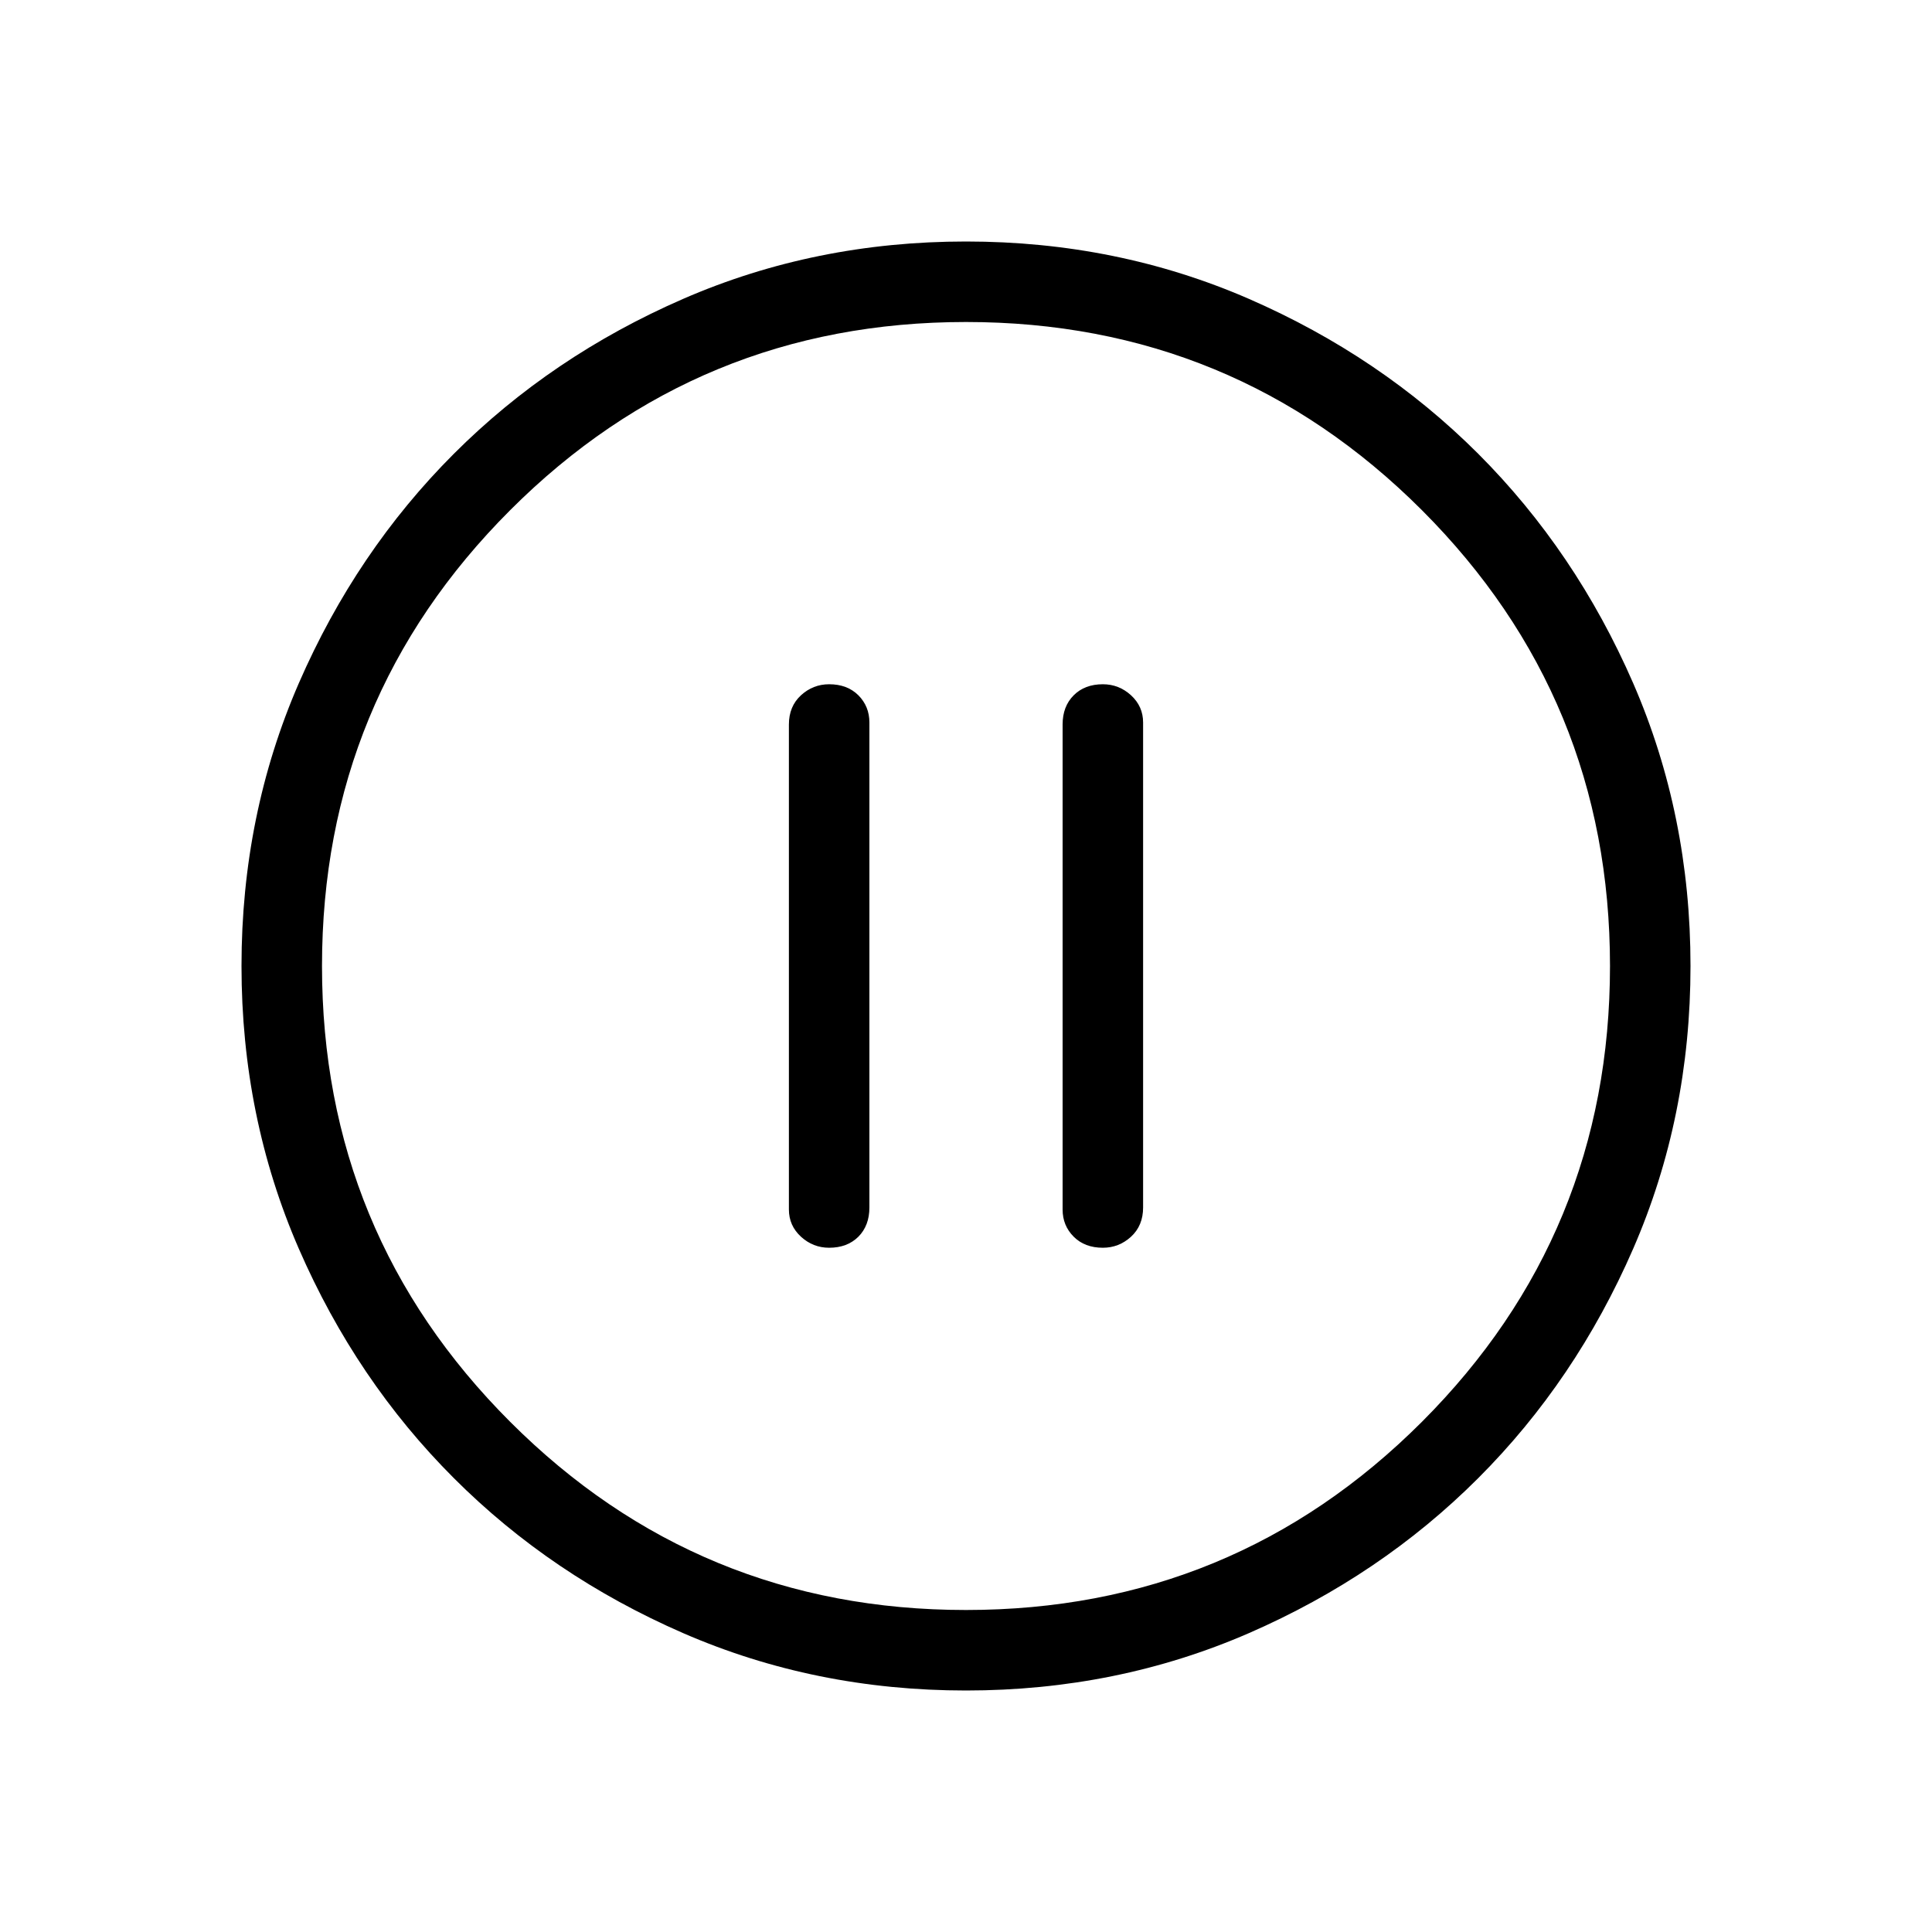 <svg xmlns="http://www.w3.org/2000/svg" height="24" width="24"><path d="M10.3 15.5q.225 0 .363-.137.137-.138.137-.363V8.975q0-.2-.137-.338-.138-.137-.363-.137-.2 0-.35.137-.15.138-.15.363v6.025q0 .2.15.338.15.137.35.137Zm3.4 0q.2 0 .35-.137.15-.138.15-.363V8.975q0-.2-.15-.338-.15-.137-.35-.137-.225 0-.362.137-.138.138-.138.363v6.025q0 .2.138.338.137.137.362.137ZM12 21q-1.875 0-3.512-.712-1.638-.713-2.85-1.926-1.213-1.212-1.926-2.85Q3 13.875 3 12t.712-3.513q.713-1.637 1.926-2.85 1.212-1.212 2.85-1.925Q10.125 3 12 3t3.513.712q1.637.713 2.85 1.925 1.212 1.213 1.925 2.85Q21 10.125 21 12t-.712 3.512q-.713 1.638-1.925 2.85-1.213 1.213-2.85 1.926Q13.875 21 12 21Zm0-9Zm0 8q3.325 0 5.663-2.337Q20 15.325 20 12t-2.337-5.663Q15.325 4 12 4T6.338 6.337Q4 8.675 4 12t2.338 5.663Q8.675 20 12 20Z"/></svg>
